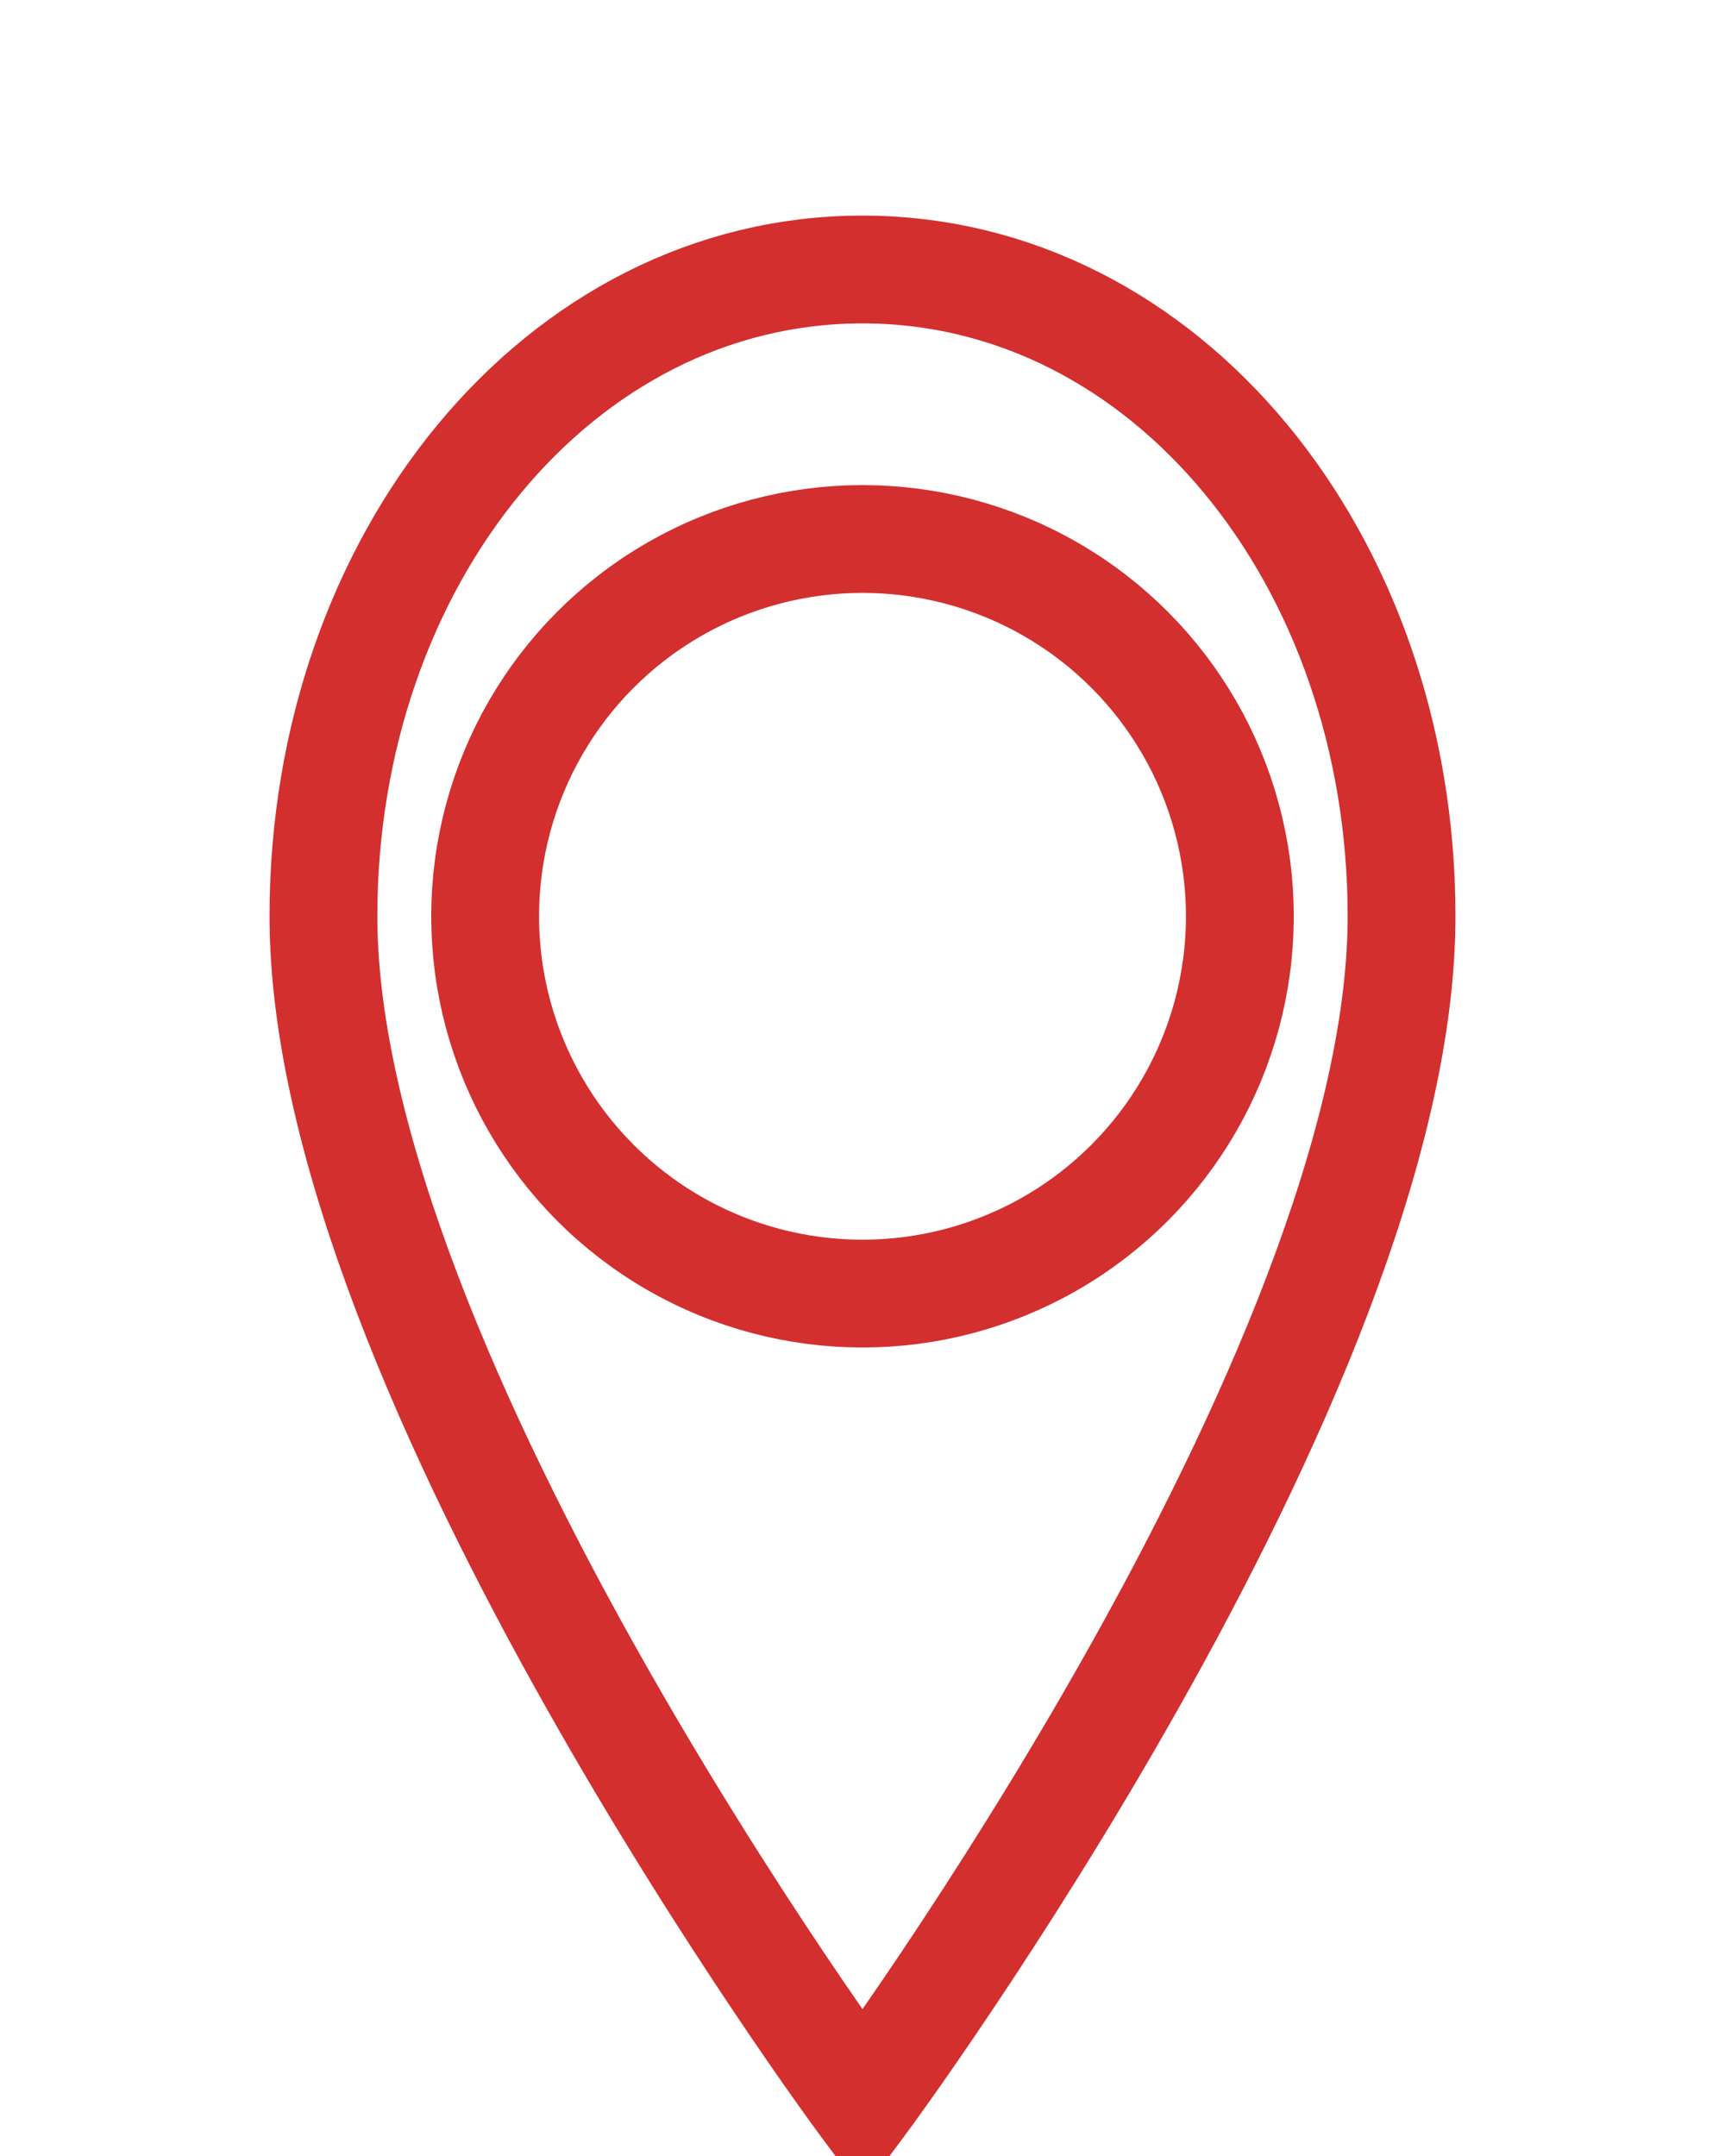 <svg xmlns="http://www.w3.org/2000/svg" width="32" height="40" viewBox="0 0 32 40" fill="none">
  <path d="M16 39C16 39 26 25.5 26 17C26 10.373 21.627 5 16 5C10.373 5 6 10.373 6 17C6 25.5 16 39 16 39Z" stroke="#d32f2f" stroke-width="2" fill="none"/>
  <ellipse cx="16" cy="17" rx="7" ry="7" stroke="#d32f2f" stroke-width="2" fill="none"/>
</svg>
